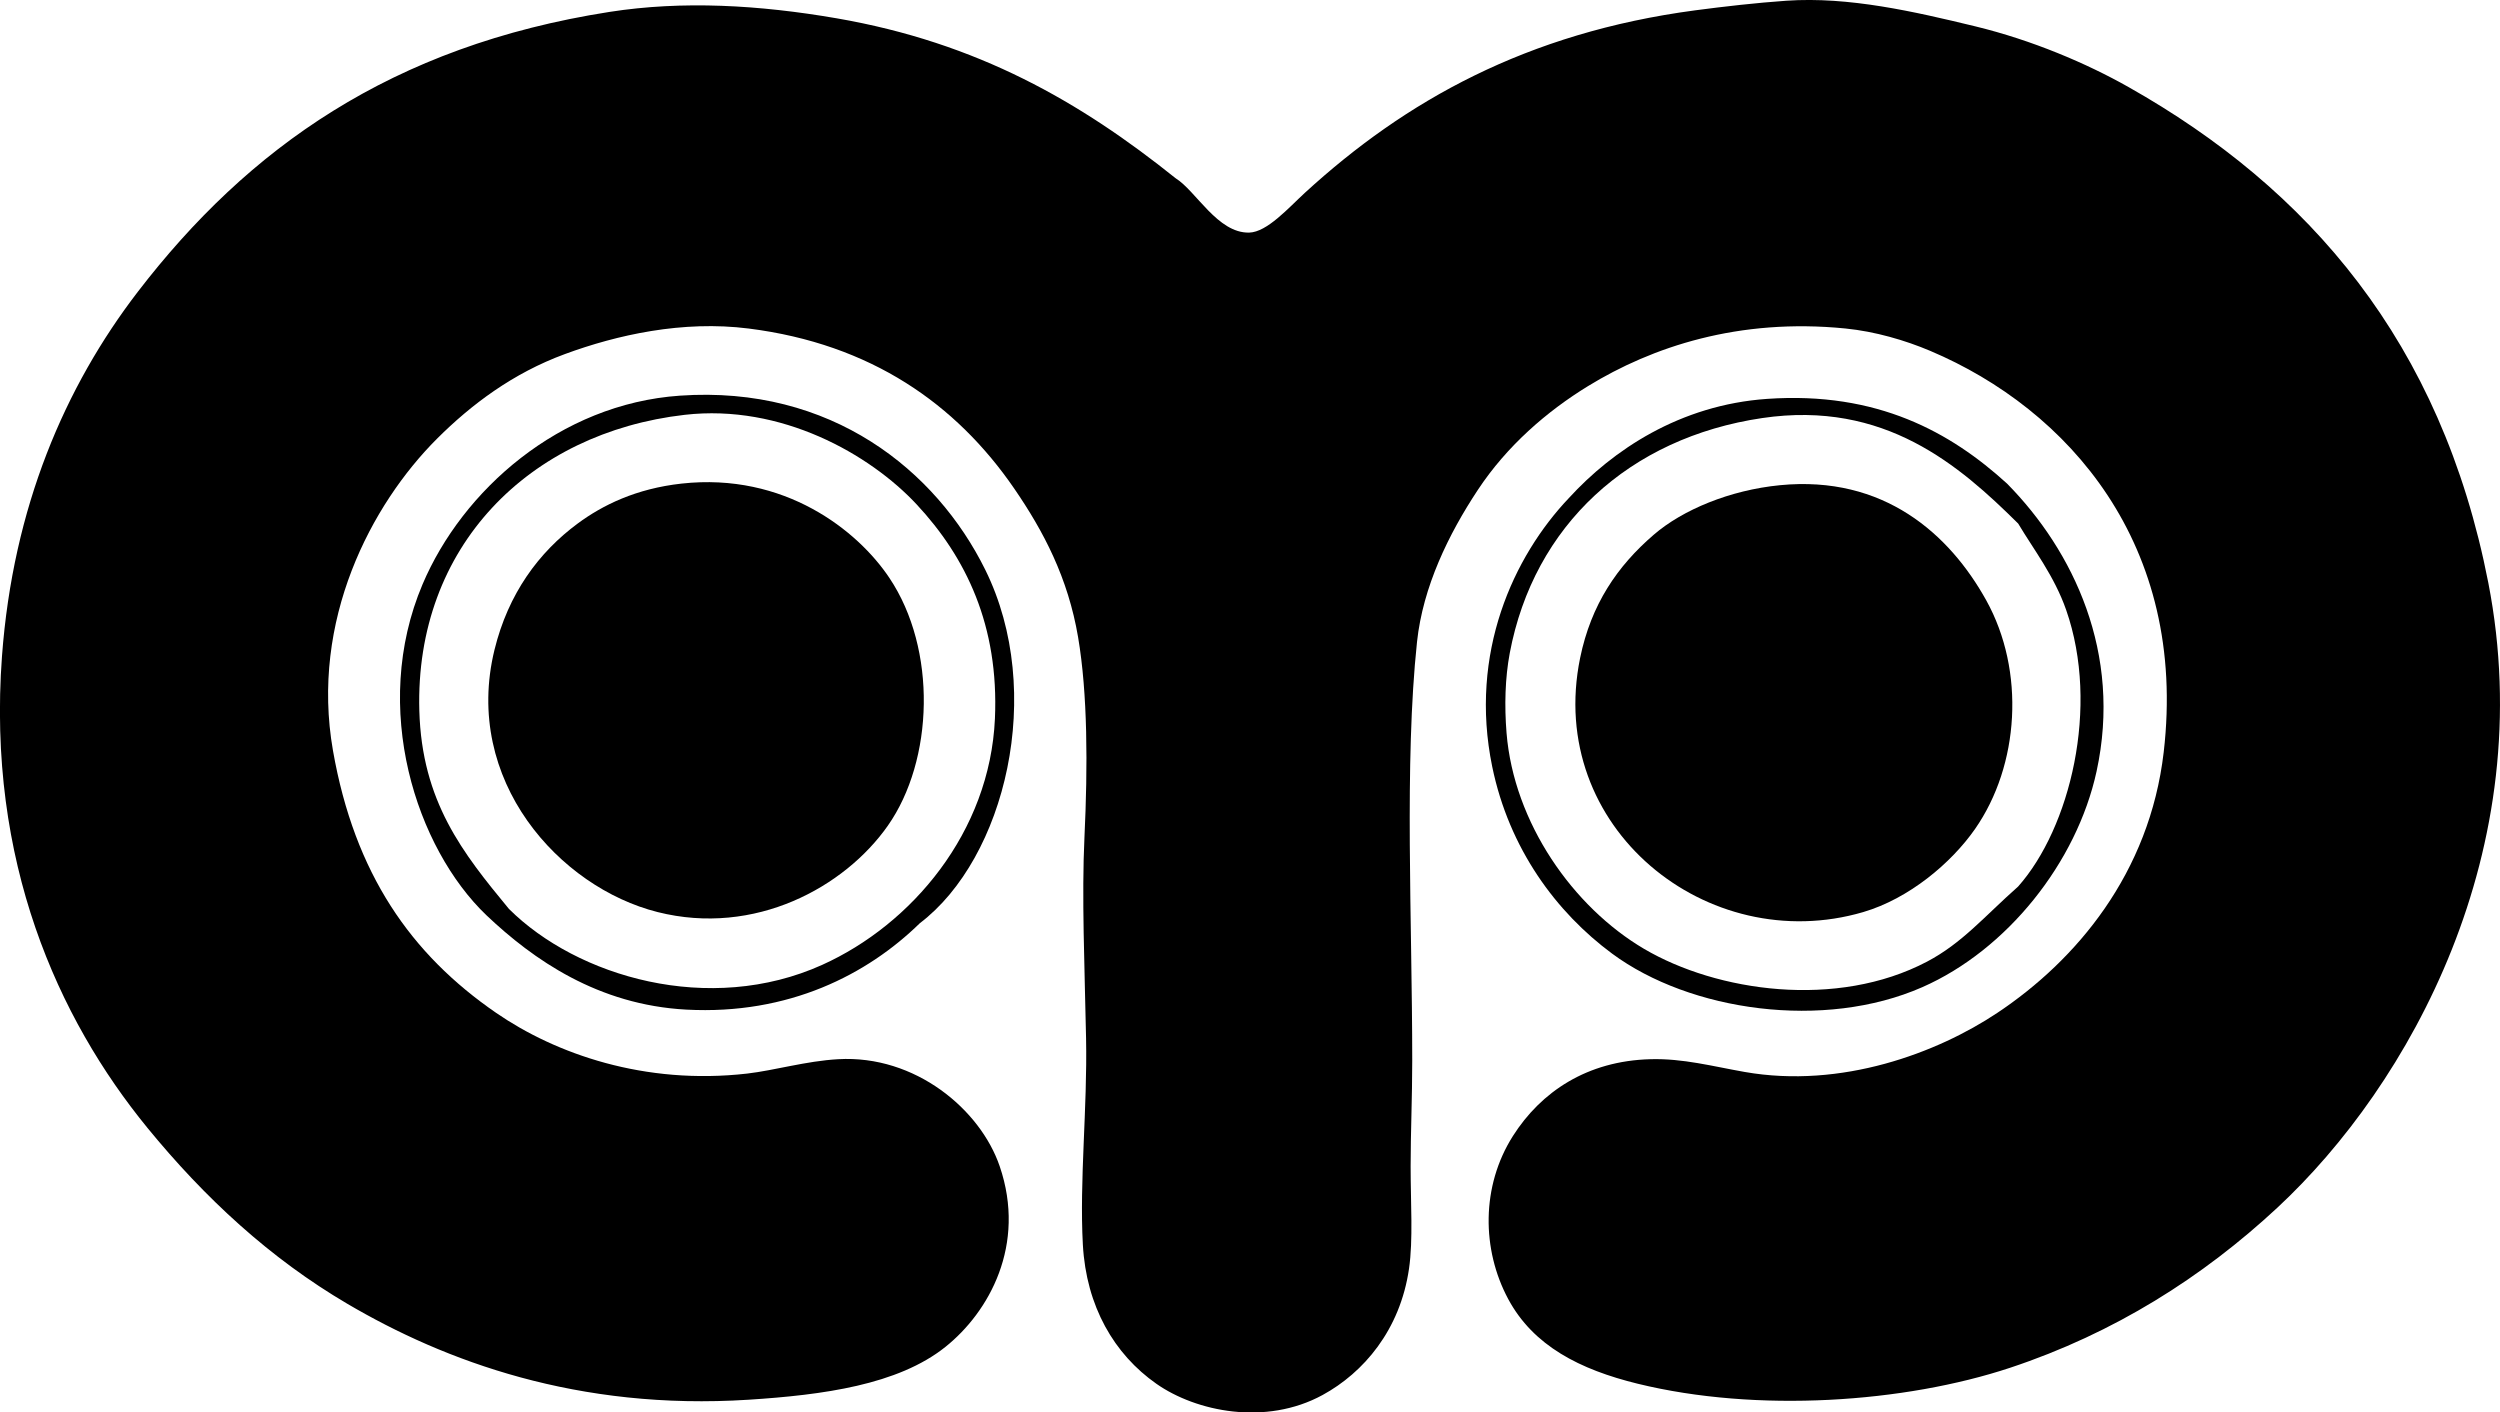 <svg enable-background="new 0 0 79.438 44.882" viewBox="0 0 79.438 44.882" xmlns="http://www.w3.org/2000/svg"><g clip-rule="evenodd" fill-rule="evenodd"><path d="m37.355 5.663c.651.405 1.335 1.751 2.338 1.728.572-.015 1.251-.788 1.777-1.271 3.18-2.912 7.038-5.079 12.396-5.792.914-.121 1.938-.238 2.896-.305 1.981-.137 4.066.345 5.995.812 1.816.441 3.541 1.176 4.877 1.931 5.72 3.23 9.938 8.09 11.432 15.749 1.655 8.494-2.509 15.964-6.707 19.864-2.365 2.198-5.173 3.982-8.484 5.081-3.358 1.114-8.046 1.437-11.837.508-1.837-.45-3.316-1.202-4.115-2.692-.841-1.569-.864-3.583.152-5.182.891-1.4 2.352-2.385 4.369-2.438 1.036-.028 1.962.224 2.997.406 3.072.539 6.118-.606 8.027-1.88 2.505-1.67 4.835-4.426 5.284-8.281.768-6.602-3.039-10.898-7.418-12.752-.798-.338-1.754-.617-2.692-.711-3.398-.34-6.149.585-8.18 1.829-1.307.801-2.579 1.899-3.505 3.302-.928 1.404-1.744 3.074-1.931 4.826-.409 3.849-.152 8.864-.152 13.312 0 1.162-.051 2.299-.051 3.353 0 1.177.082 2.332-.051 3.251-.283 1.958-1.451 3.308-2.744 4.014-1.812.99-4.023.528-5.283-.355-1.34-.938-2.229-2.458-2.337-4.42-.112-2.035.146-4.33.102-6.554-.046-2.324-.141-4.508-.051-6.401.106-2.241.103-4.551-.203-6.351-.319-1.879-1.09-3.354-2.032-4.725-1.836-2.671-4.539-4.588-8.434-5.08-2.101-.266-4.186.202-5.842.812-1.652.608-2.977 1.605-4.065 2.692-2.09 2.09-4.028 5.767-3.303 9.907.686 3.91 2.477 6.47 5.182 8.332 1.896 1.305 4.717 2.303 7.977 1.931.873-.101 1.874-.399 2.895-.457 2.449-.14 4.516 1.598 5.132 3.403.852 2.497-.337 4.63-1.728 5.741-1.508 1.205-3.893 1.525-6.249 1.676-5.427.349-9.651-1.226-12.752-3.048-2.455-1.443-4.524-3.356-6.351-5.589-2.852-3.488-5.103-8.483-4.623-14.986.35-4.733 1.997-8.562 4.318-11.584 3.502-4.557 8.058-7.808 14.987-8.891 2.325-.363 4.757-.221 7.215.203 4.488.776 7.745 2.656 10.772 5.082z"/><path d="m29.226 29.337c-1.664 1.626-4.161 2.918-7.417 2.744-2.806-.15-4.861-1.585-6.351-2.997-2.228-2.129-3.698-6.588-2.031-10.518 1.264-2.98 4.345-5.729 8.179-5.994 4.802-.333 8.142 2.374 9.703 5.537 1.917 3.881.639 9.16-2.083 11.228zm-3.099 1.321c2.845-1.283 5.326-4.215 5.487-7.824.131-2.955-.917-5.121-2.489-6.808-1.49-1.597-4.304-3.196-7.367-2.845-4.94.566-8.577 4.185-8.434 9.398.08 2.893 1.382 4.526 2.846 6.3 2.168 2.159 6.371 3.398 9.957 1.779z"/><path d="m63.774 15.366c2.113 2.143 3.661 5.393 2.845 9.144-.632 2.903-2.851 5.677-5.538 6.858-3.122 1.374-7.377.766-9.855-1.066-1.778-1.314-3.274-3.335-3.811-5.944-.741-3.609.673-6.677 2.439-8.535 1.388-1.517 3.521-2.957 6.3-3.149 3.501-.242 5.832 1.063 7.62 2.692zm-7.774-2.083c-4.235.625-7.263 3.416-8.027 7.468-.149.794-.172 1.672-.102 2.541.232 2.849 2.109 5.527 4.369 6.858 2.321 1.366 6.13 1.913 8.992.406 1.118-.589 1.815-1.43 2.896-2.388 1.644-1.853 2.603-5.705 1.524-8.789-.376-1.077-1.038-1.927-1.524-2.743-1.858-1.84-4.242-3.926-8.128-3.353z"/><path d="m21.657 15.366c3.273-.36 5.597 1.49 6.604 2.998 1.519 2.269 1.411 5.791-.051 7.874-1.37 1.952-4.221 3.522-7.315 2.743-3.116-.784-6.196-4.183-5.183-8.332.437-1.785 1.407-3.1 2.643-4.013.792-.586 1.856-1.11 3.302-1.27z"/><path d="m56.559 15.417c3.297-.322 5.384 1.55 6.554 3.658 1.246 2.245 1.055 5.241-.355 7.265-.758 1.087-2.101 2.215-3.556 2.642-4.943 1.448-10.099-2.687-8.993-8.077.349-1.7 1.183-2.918 2.337-3.912.918-.793 2.42-1.42 4.013-1.576z"/></g></svg>